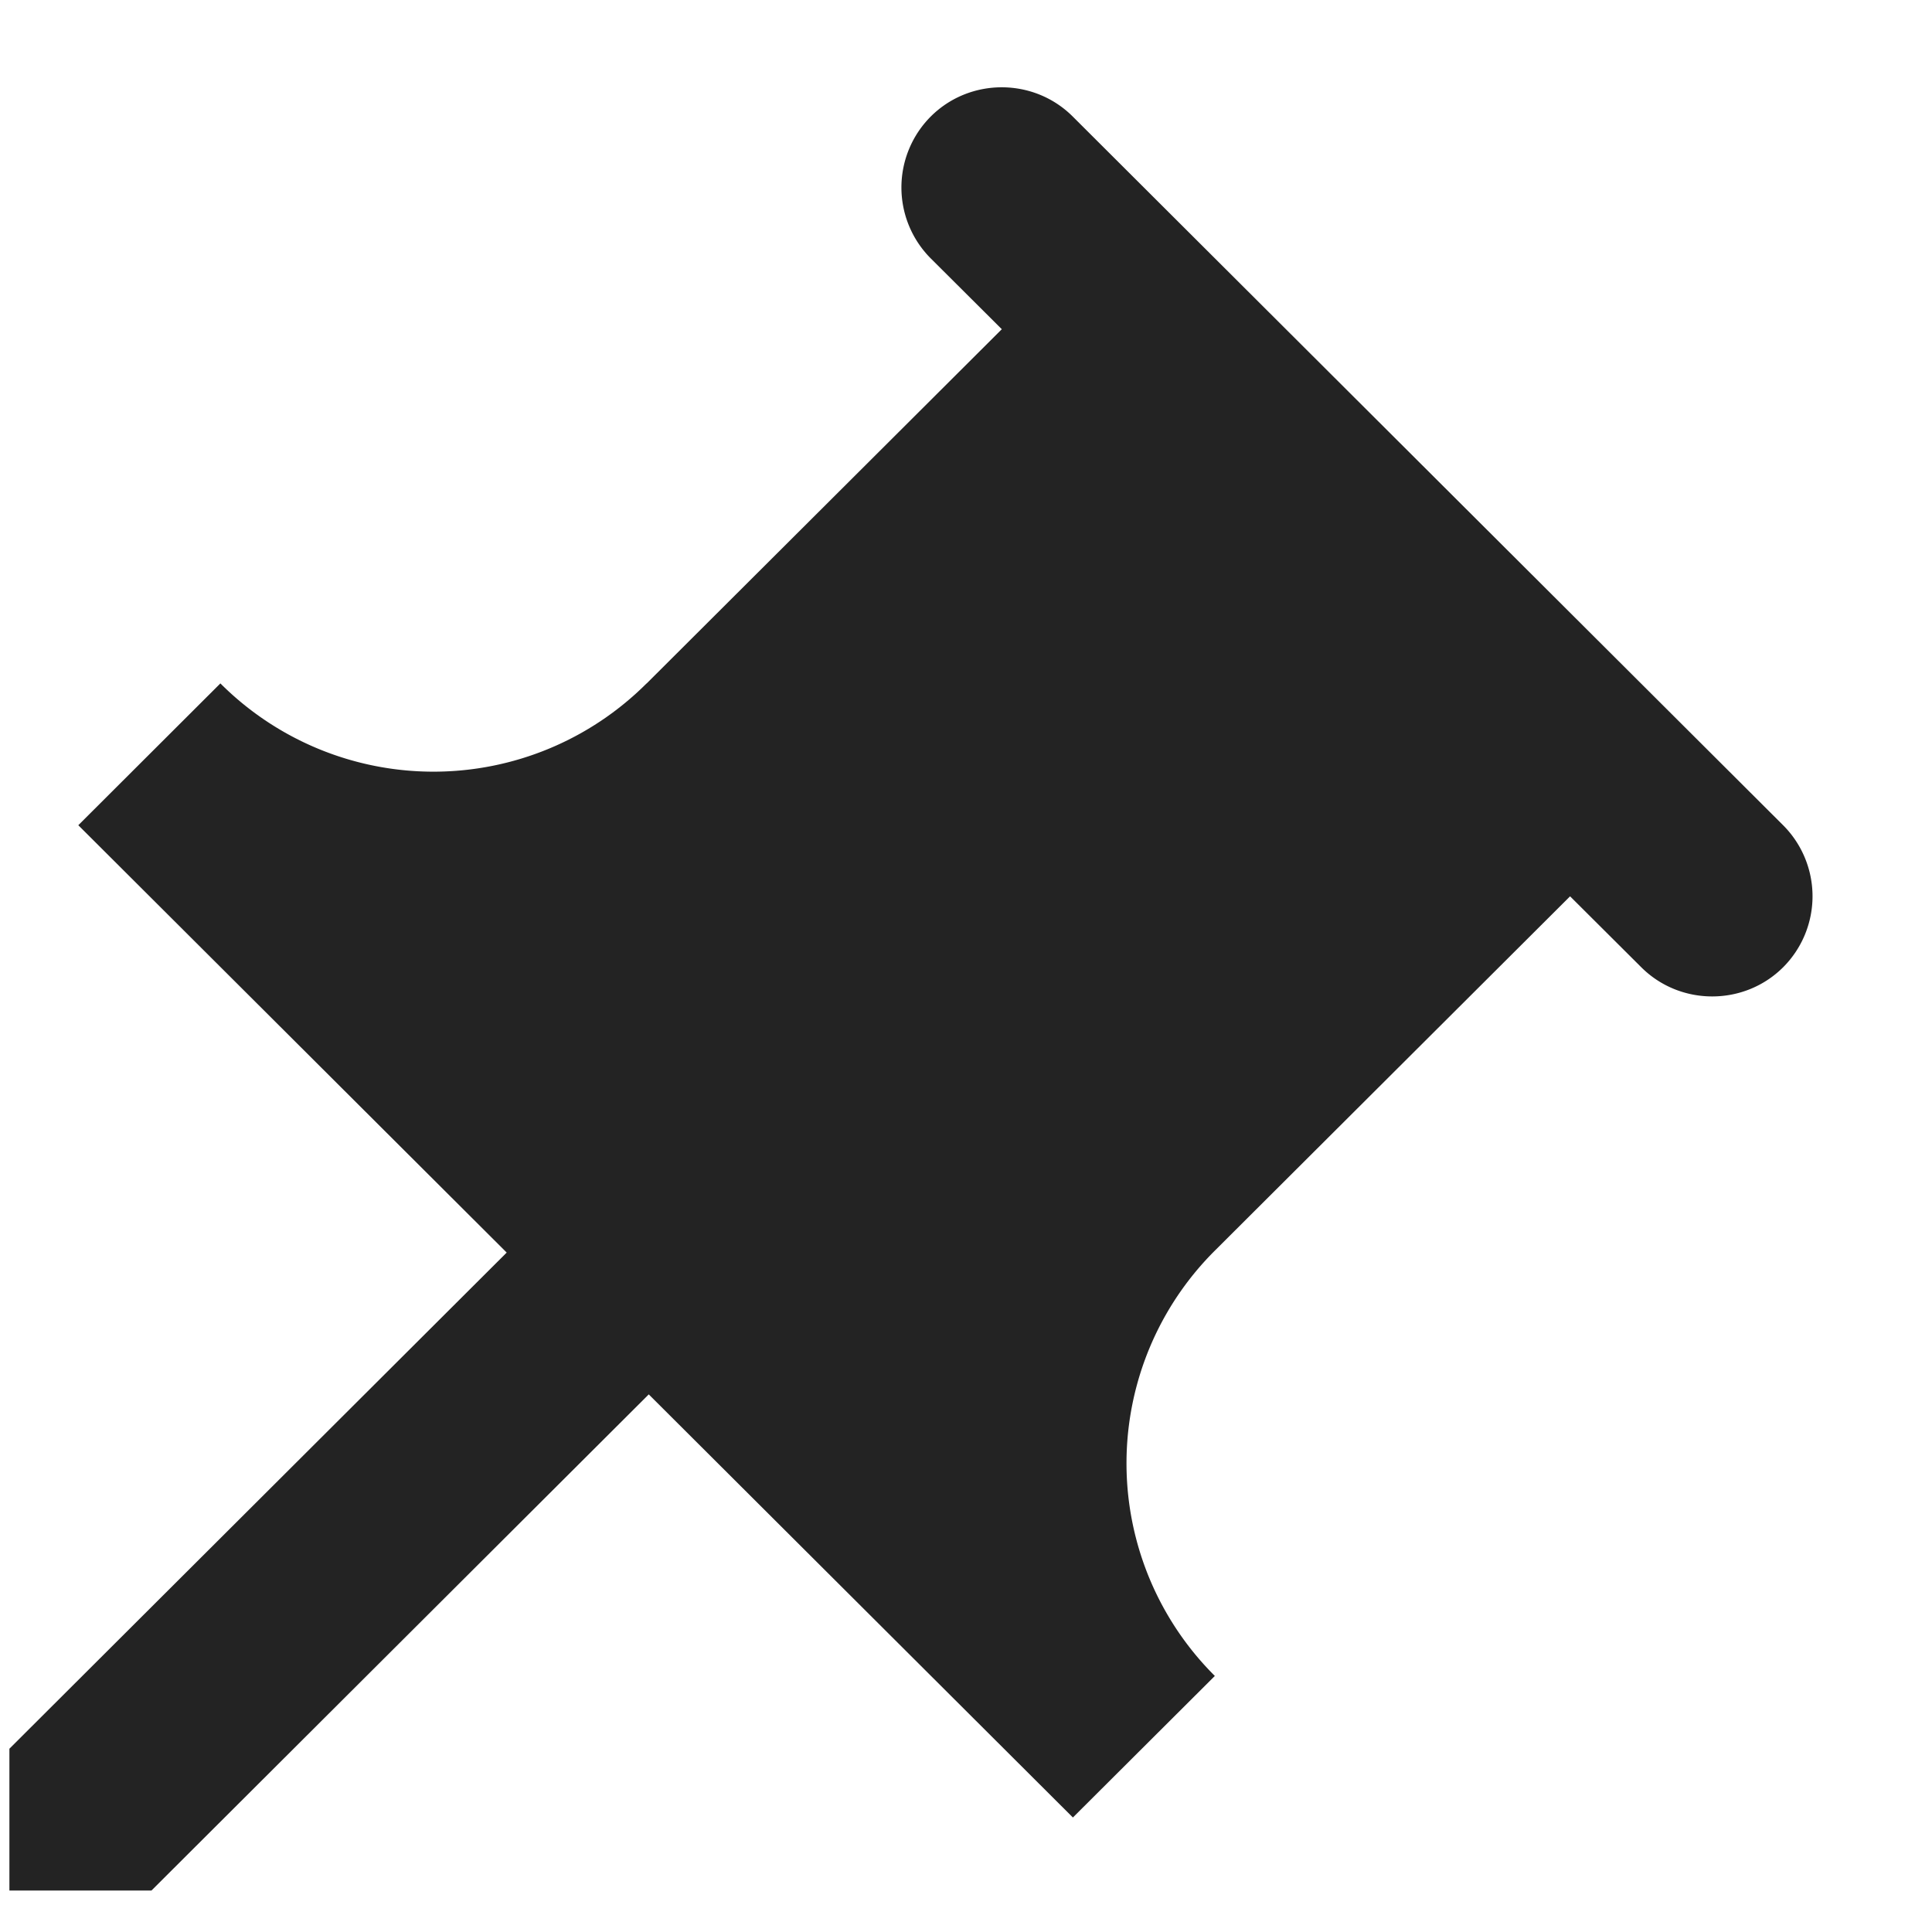 <svg xmlns="http://www.w3.org/2000/svg" width="15" height="15" fill="none"><path fill-rule="evenodd" d="M5.02 5.307l2.758-2.751-.552-.55a.78.78 0 0 1 0-1.101c.303-.303.8-.303 1.103 0l5.516 5.503a.78.78 0 0 1 0 1.101c-.303.303-.8.303-1.103 0l-.552-.55-2.758 2.751a2.33 2.33 0 0 0 0 3.302L8.33 14.111l-3.293-3.285-3.861 3.852H.073v-1.101l3.861-3.852L.608 6.407l1.103-1.101a2.34 2.34 0 0 0 3.309 0z" fill="#232323"/></svg>